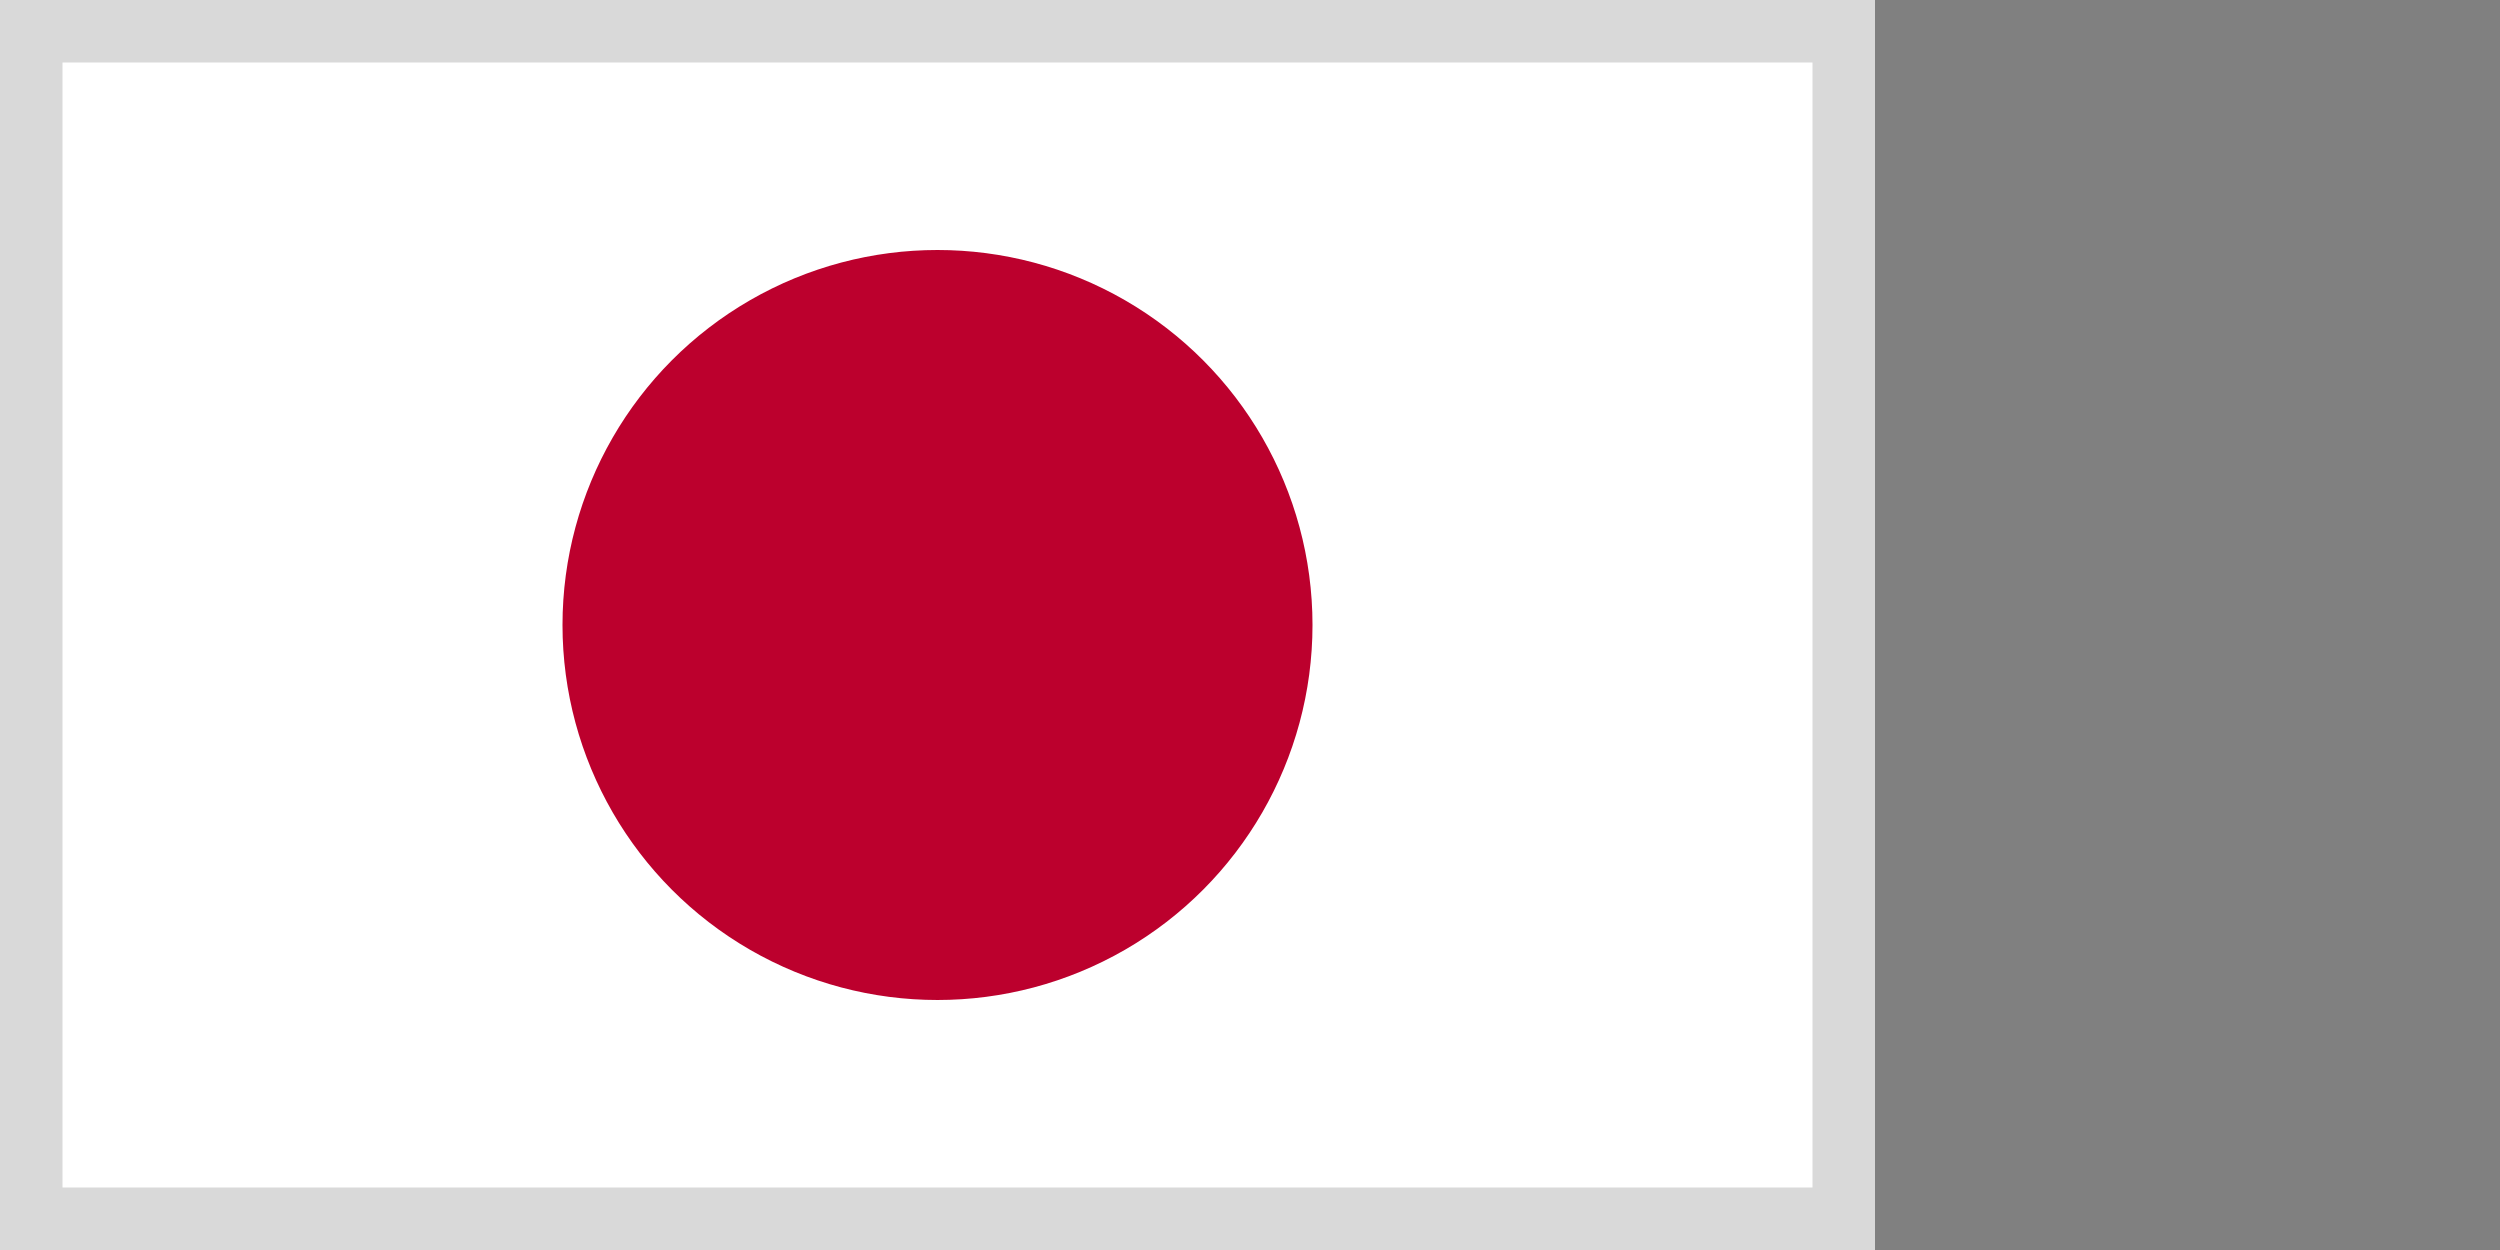 <?xml version="1.0" encoding="utf-8"?>
<!-- Generator: Adobe Illustrator 21.1.0, SVG Export Plug-In . SVG Version: 6.00 Build 0)  -->
<svg version="1.1" xmlns="http://www.w3.org/2000/svg" xmlns:xlink="http://www.w3.org/1999/xlink" x="0px" y="0px"
	 viewBox="0 0 40 20" style="enable-background:new 0 0 40 20;" xml:space="preserve">
<rect x="0" y="0" width="40" height="20" fill="#808080" stroke="none"/>
<style type="text/css">
	.st0{fill:#DE2910;}
	.st1{fill:#FFDE00;}
	.st2{fill:#FE0000;}
	.st3{fill:#000095;}
	.st4{fill:#FFFFFF;}
	.st5{fill:#003580;}
	.st6{fill:#FF0000;}
	.st7{fill:#ED2939;}
	.st8{fill:#002395;}
	.st9{fill:#DD0000;}
	.st10{fill:#FFCE00;}
	.st11{fill:#C60B1E;}
	.st12{fill:#FFC400;}
	.st13{fill:#AD1519;}
	.st14{fill:none;stroke:#000000;stroke-width:1.040000e-02;stroke-linejoin:round;}
	.st15{fill:#C8B100;}
	.st16{fill:none;stroke:#000000;stroke-width:1.040000e-02;}
	.st17{fill:none;stroke:#000000;stroke-width:1.200000e-02;}
	.st18{fill:#058E6E;}
	.st19{fill:none;stroke:#000000;stroke-width:1.560000e-02;}
	.st20{fill:none;stroke:#000000;stroke-width:1.560000e-02;stroke-linejoin:round;}
	.st21{fill:#005BBF;}
	.st22{fill:#CCCCCC;}
	.st23{fill:none;stroke:#000000;stroke-width:1.080000e-02;}
	.st24{fill:none;stroke:#000000;stroke-width:8.400000e-03;}
	.st25{fill:none;stroke:#000000;stroke-width:1.040000e-02;stroke-linecap:round;}
	.st26{fill:none;stroke:#000000;stroke-width:2.000000e-03;}
	.st27{fill:#AD1519;stroke:#000000;stroke-width:1.040000e-02;}
	.st28{fill:#C8B100;stroke:#000000;stroke-width:1.560000e-02;}
	.st29{fill:none;stroke:#000000;stroke-width:3.600000e-03;}
	.st30{fill:none;stroke:#000000;stroke-width:5.600000e-03;}
	.st31{fill:none;stroke:#000000;stroke-width:7.200000e-03;}
	.st32{fill:none;stroke:#000000;stroke-width:9.200000e-03;}
	.st33{fill:none;stroke:#000000;stroke-width:1.120000e-02;}
	.st34{fill:none;stroke:#000000;stroke-width:1.320000e-02;}
	.st35{fill:none;stroke:#000000;stroke-width:1.480000e-02;}
	.st36{fill:none;stroke:#000000;stroke-width:1.680000e-02;}
	.st37{fill:none;stroke:#000000;stroke-width:1.840000e-02;}
	.st38{fill:none;stroke:#000000;stroke-width:2.040000e-02;}
	.st39{fill:none;stroke:#000000;stroke-width:2.240000e-02;}
	.st40{fill:none;stroke:#000000;stroke-width:2.400000e-02;}
	.st41{fill:none;stroke:#000000;stroke-width:2.520000e-02;}
	.st42{fill:none;stroke:#000000;stroke-width:2.720000e-02;}
	.st43{fill:none;stroke:#000000;stroke-width:2.920000e-02;}
	.st44{fill:none;stroke:#000000;stroke-width:3.080000e-02;}
	.st45{fill:none;stroke:#000000;stroke-width:3.640000e-02;}
	.st46{fill:#FFFFFF;stroke:#000000;stroke-width:1.560000e-02;}
	.st47{fill:#AD1519;stroke:#000000;stroke-width:1.560000e-02;}
	.st48{fill:#058E6E;stroke:#000000;stroke-width:1.560000e-02;}
	.st49{fill:#005BBF;stroke:#000000;stroke-width:1.040000e-02;}
	.st50{fill:#C8B100;stroke:#000000;stroke-width:1.040000e-02;}
	.st51{fill:none;stroke:#000000;stroke-width:2.080000e-02;}
	.st52{fill:#C8B100;stroke:#000000;stroke-width:2.080000e-02;}
	.st53{fill:#C8B100;stroke:#000000;stroke-width:2.000000e-02;stroke-linejoin:round;}
	.st54{fill:#C7B500;stroke:#000000;stroke-width:2.080000e-02;}
	.st55{fill:none;stroke:#C8B100;stroke-width:1.040000e-02;}
	.st56{fill:#DB4446;}
	.st57{fill:#ED72AA;stroke:#000000;stroke-width:1.560000e-02;}
	.st58{fill:#FFD691;stroke:#000000;stroke-width:2.080000e-02;}
	.st59{fill:#058E6E;stroke:#000000;stroke-width:2.080000e-02;}
	.st60{fill:#AD1519;stroke:#000000;stroke-width:2.080000e-02;}
	.st61{fill:#C8B100;stroke:#000000;stroke-width:1.840000e-02;}
	.st62{fill:#0039F0;}
	.st63{fill:none;stroke:#000000;stroke-width:2.440000e-02;}
	.st64{fill:none;stroke:#000000;stroke-width:1.360000e-02;stroke-linejoin:round;}
	.st65{fill:none;stroke:#000000;stroke-width:1.360000e-02;}
	.st66{fill:none;stroke:#000000;stroke-width:8.000000e-04;}
	.st67{fill:none;stroke:#000000;stroke-width:1.200000e-03;}
	.st68{fill:none;stroke:#000000;stroke-width:1.600000e-03;}
	.st69{fill:none;stroke:#000000;stroke-width:2.400000e-03;}
	.st70{fill:none;stroke:#000000;stroke-width:2.800000e-03;}
	.st71{fill:none;stroke:#000000;stroke-width:3.200000e-03;}
	.st72{fill:none;stroke:#000000;stroke-width:4.000000e-03;}
	.st73{fill:none;stroke:#000000;stroke-width:4.400000e-03;}
	.st74{fill:none;stroke:#000000;stroke-width:4.800000e-03;}
	.st75{fill:none;stroke:#000000;stroke-width:5.200000e-03;}
	.st76{fill:none;stroke:#000000;stroke-width:6.000000e-03;}
	.st77{fill:none;stroke:#000000;stroke-width:4.000000e-04;}
	.st78{fill:#ED1C24;}
	.st79{fill:#241D4F;}
	.st80{fill:none;}
	.st81{fill:#00247D;}
	.st82{fill:#CC142B;}
	.st83{fill:#006AA7;}
	.st84{fill:#FECC00;}
	.st85{fill:#CC0001;}
	.st86{fill:#010066;}
	.st87{fill:#FFCC00;}
	.st88{fill:#BC002D;}
	.st89{fill:#CE1126;}
	.st90{fill:#008751;}
	.st91{fill:#DC143C;}
	.st92{opacity:0.15;}
</style>
<g id="Layer_1">
	<g>
		<rect x="0" class="st4" width="30" height="20"/>
		<circle class="st88" cx="15" cy="10" r="6"/>
	</g>
</g>
<g id="Layer_2">
	<g class="st92">
		<path d="M29,1v18H1V1H29 M30,0H0v20h30V0L30,0z"/>
	</g>
</g>
</svg>
